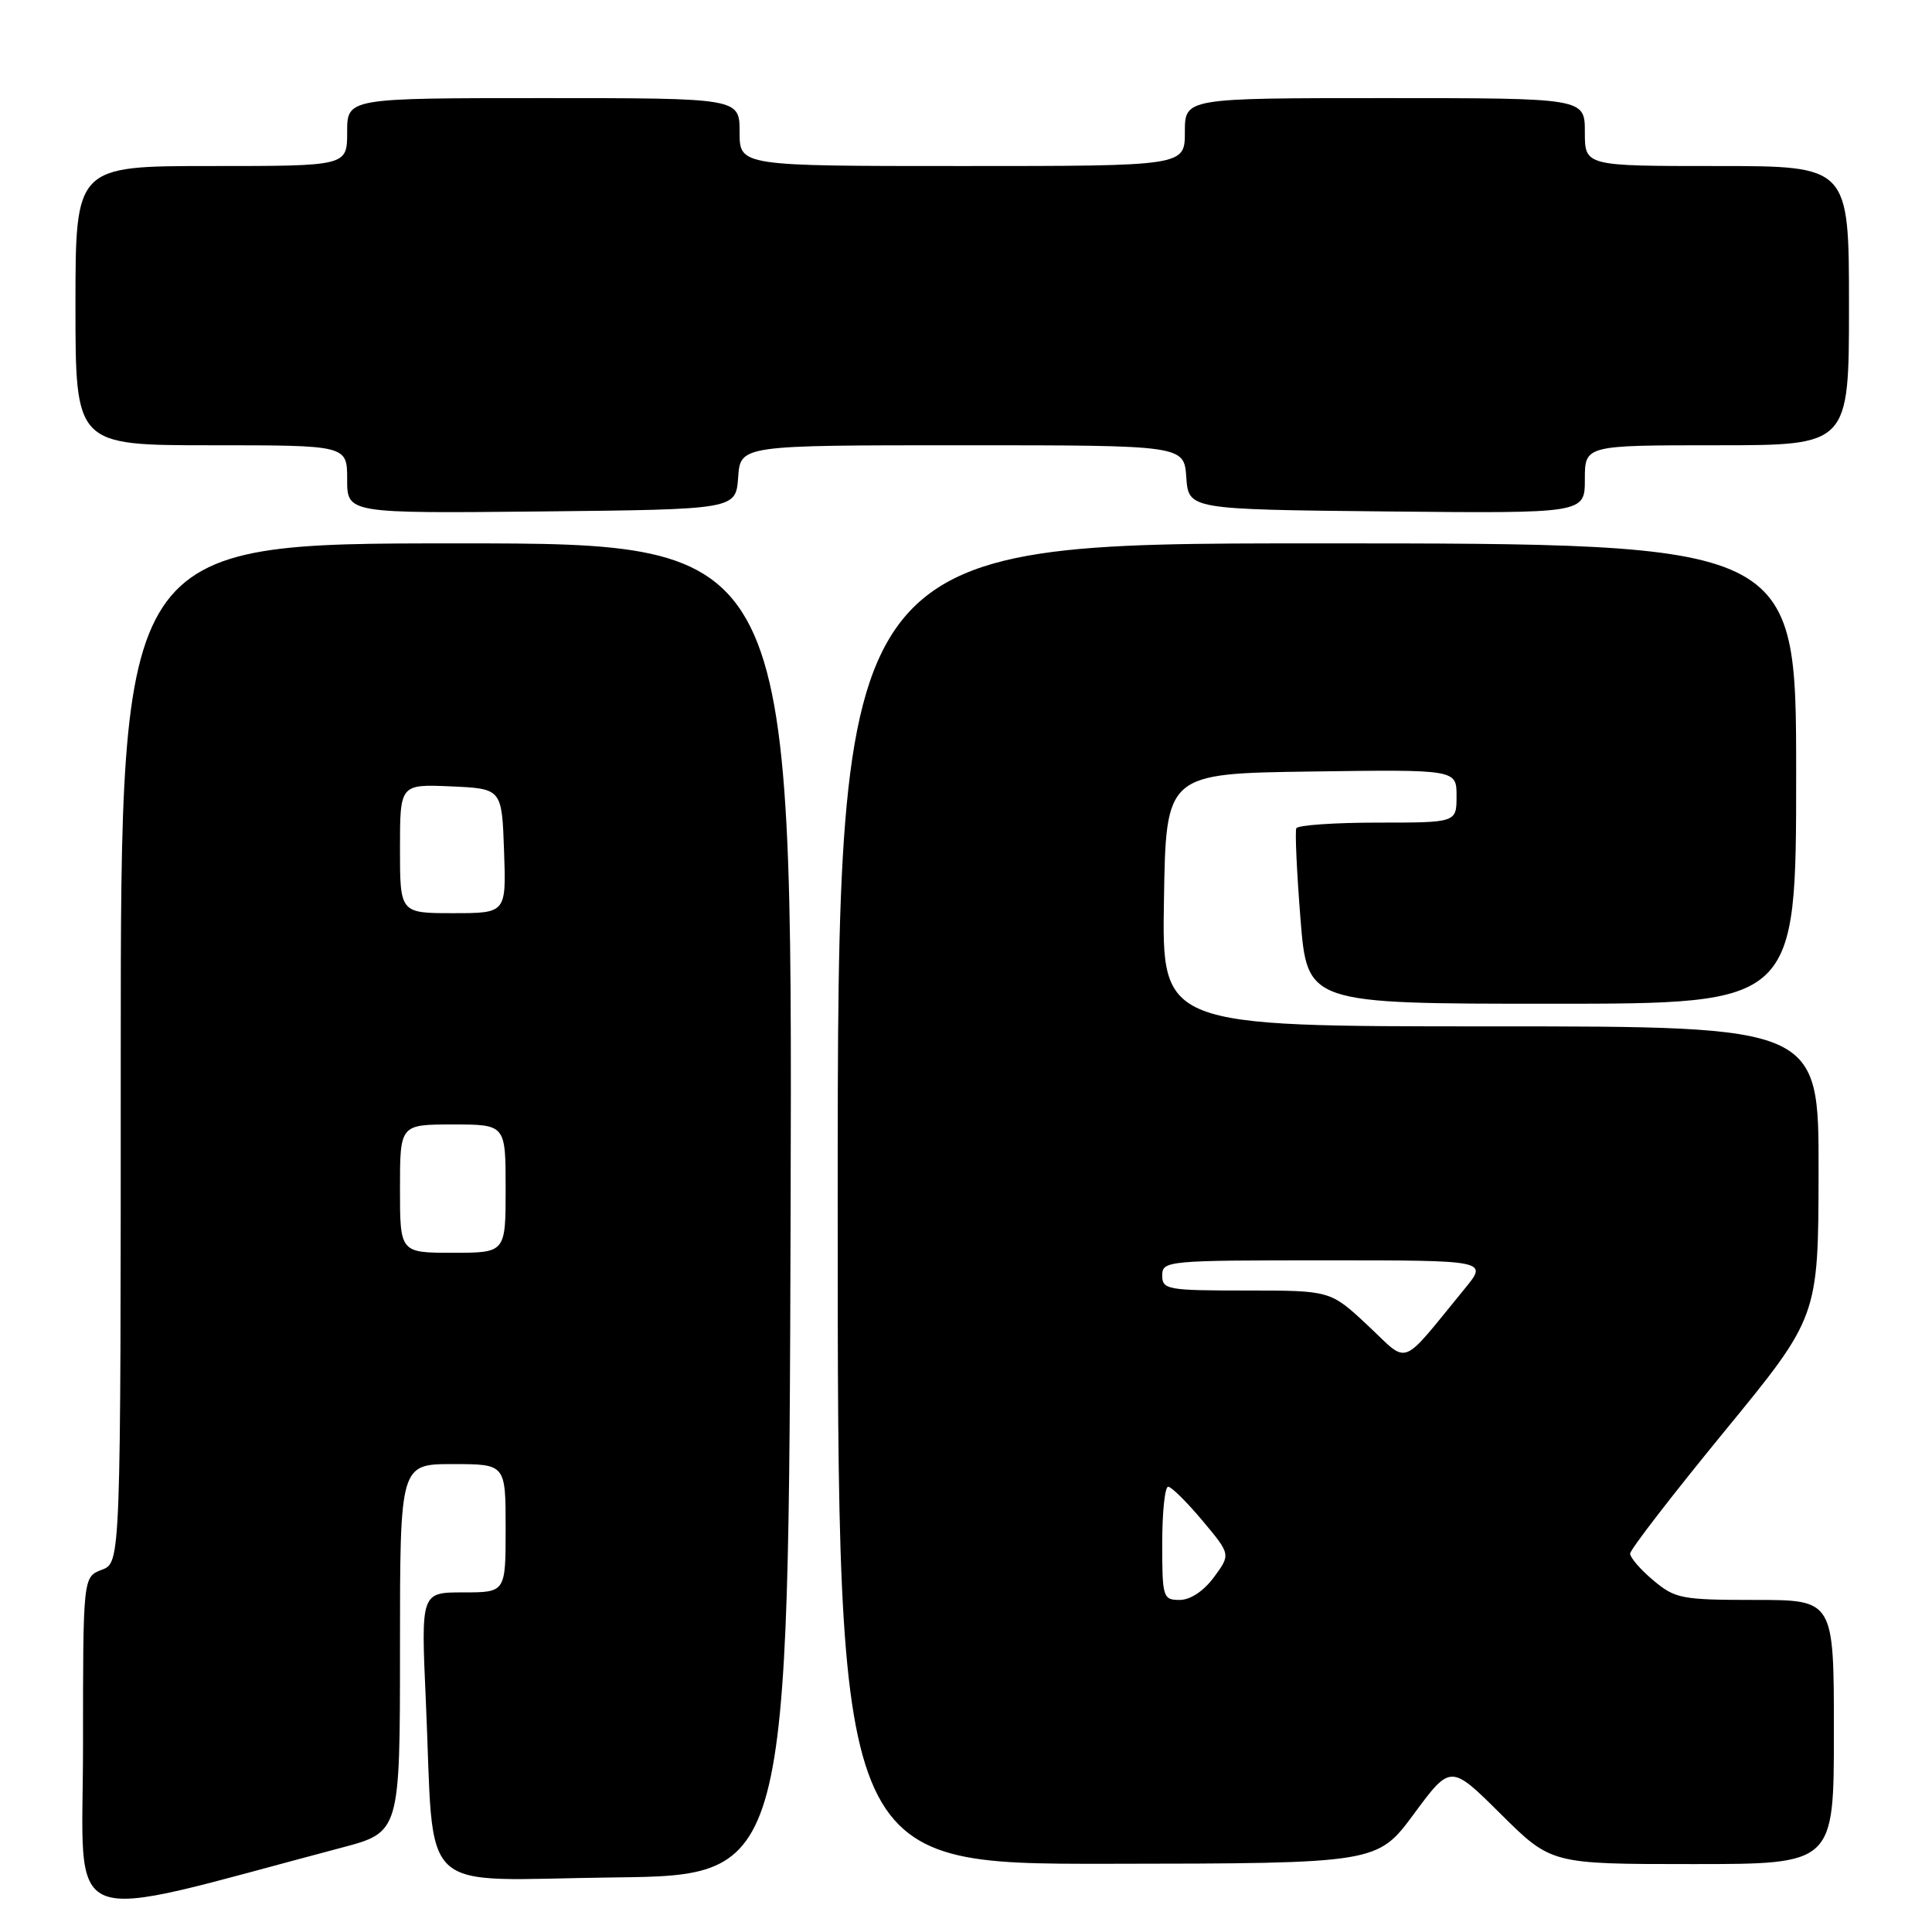 <?xml version="1.0" encoding="UTF-8" standalone="no"?>
<!DOCTYPE svg PUBLIC "-//W3C//DTD SVG 1.1//EN" "http://www.w3.org/Graphics/SVG/1.1/DTD/svg11.dtd" >
<svg xmlns="http://www.w3.org/2000/svg" xmlns:xlink="http://www.w3.org/1999/xlink" version="1.1" viewBox="0 0 256 256">
 <g >
 <path fill="currentColor"
d=" M 45.25 244.83 C 53.00 242.78 53.00 242.78 53.00 218.39 C 53.00 194.00 53.00 194.00 60.00 194.00 C 67.00 194.00 67.00 194.00 67.00 202.50 C 67.00 211.00 67.00 211.00 61.39 211.00 C 55.78 211.00 55.78 211.00 56.42 225.25 C 57.62 251.79 54.75 249.08 81.35 248.77 C 104.50 248.50 104.50 248.50 104.76 160.25 C 105.01 72.00 105.01 72.00 60.51 72.00 C 16.00 72.00 16.00 72.00 16.00 139.52 C 16.00 207.05 16.00 207.05 13.50 208.00 C 11.00 208.95 11.00 208.95 11.00 231.40 C 11.00 256.26 7.39 254.84 45.25 244.83 Z  M 187.36 240.34 C 192.22 233.77 192.22 233.77 198.88 240.39 C 205.55 247.00 205.55 247.00 224.28 247.00 C 243.00 247.00 243.00 247.00 243.00 229.50 C 243.00 212.00 243.00 212.00 232.58 212.00 C 222.82 212.00 221.96 211.83 219.08 209.41 C 217.38 207.99 216.00 206.39 216.00 205.86 C 216.00 205.34 221.61 198.07 228.47 189.70 C 240.94 174.50 240.94 174.50 240.97 155.25 C 241.00 136.00 241.00 136.00 197.48 136.00 C 153.95 136.00 153.95 136.00 154.23 119.25 C 154.50 102.50 154.50 102.50 173.75 102.23 C 193.00 101.96 193.00 101.96 193.00 105.48 C 193.00 109.00 193.00 109.00 182.56 109.00 C 176.82 109.00 171.96 109.34 171.77 109.75 C 171.58 110.16 171.83 115.56 172.32 121.75 C 173.22 133.00 173.22 133.00 205.61 133.00 C 238.00 133.00 238.00 133.00 238.00 102.50 C 238.00 72.00 238.00 72.00 174.50 72.00 C 111.00 72.00 111.00 72.00 111.00 159.50 C 111.00 247.00 111.00 247.00 146.75 246.96 C 182.50 246.92 182.50 246.92 187.36 240.34 Z  M 97.81 63.25 C 98.11 59.00 98.11 59.00 127.50 59.00 C 156.89 59.00 156.89 59.00 157.19 63.25 C 157.50 67.50 157.50 67.50 183.75 67.77 C 210.00 68.03 210.00 68.03 210.00 63.52 C 210.00 59.00 210.00 59.00 227.50 59.00 C 245.00 59.00 245.00 59.00 245.00 40.50 C 245.00 22.00 245.00 22.00 227.50 22.00 C 210.00 22.00 210.00 22.00 210.00 17.50 C 210.00 13.00 210.00 13.00 183.50 13.00 C 157.00 13.00 157.00 13.00 157.00 17.50 C 157.00 22.00 157.00 22.00 127.50 22.00 C 98.00 22.00 98.00 22.00 98.00 17.50 C 98.00 13.00 98.00 13.00 72.00 13.00 C 46.00 13.00 46.00 13.00 46.00 17.50 C 46.00 22.00 46.00 22.00 28.00 22.00 C 10.00 22.00 10.00 22.00 10.00 40.50 C 10.00 59.00 10.00 59.00 28.00 59.00 C 46.00 59.00 46.00 59.00 46.00 63.52 C 46.00 68.03 46.00 68.03 71.75 67.77 C 97.50 67.50 97.50 67.50 97.81 63.25 Z  M 53.00 157.50 C 53.00 149.00 53.00 149.00 60.00 149.00 C 67.00 149.00 67.00 149.00 67.00 157.50 C 67.00 166.00 67.00 166.00 60.00 166.00 C 53.00 166.00 53.00 166.00 53.00 157.50 Z  M 53.00 112.45 C 53.00 103.91 53.00 103.91 59.75 104.20 C 66.50 104.50 66.50 104.50 66.79 112.75 C 67.08 121.00 67.08 121.00 60.04 121.00 C 53.00 121.00 53.00 121.00 53.00 112.45 Z  M 154.00 204.50 C 154.00 200.38 154.35 197.00 154.79 197.00 C 155.22 197.00 157.26 199.02 159.33 201.49 C 163.08 205.97 163.08 205.97 160.85 208.99 C 159.49 210.83 157.72 212.00 156.31 212.00 C 154.10 212.00 154.00 211.67 154.00 204.50 Z  M 181.25 175.64 C 176.29 171.00 176.29 171.00 165.15 171.00 C 154.67 171.00 154.00 170.88 154.00 169.00 C 154.00 167.06 154.67 167.00 175.58 167.00 C 197.17 167.00 197.17 167.00 194.09 170.75 C 185.37 181.39 186.81 180.84 181.25 175.64 Z "/>
</g>
</svg>
